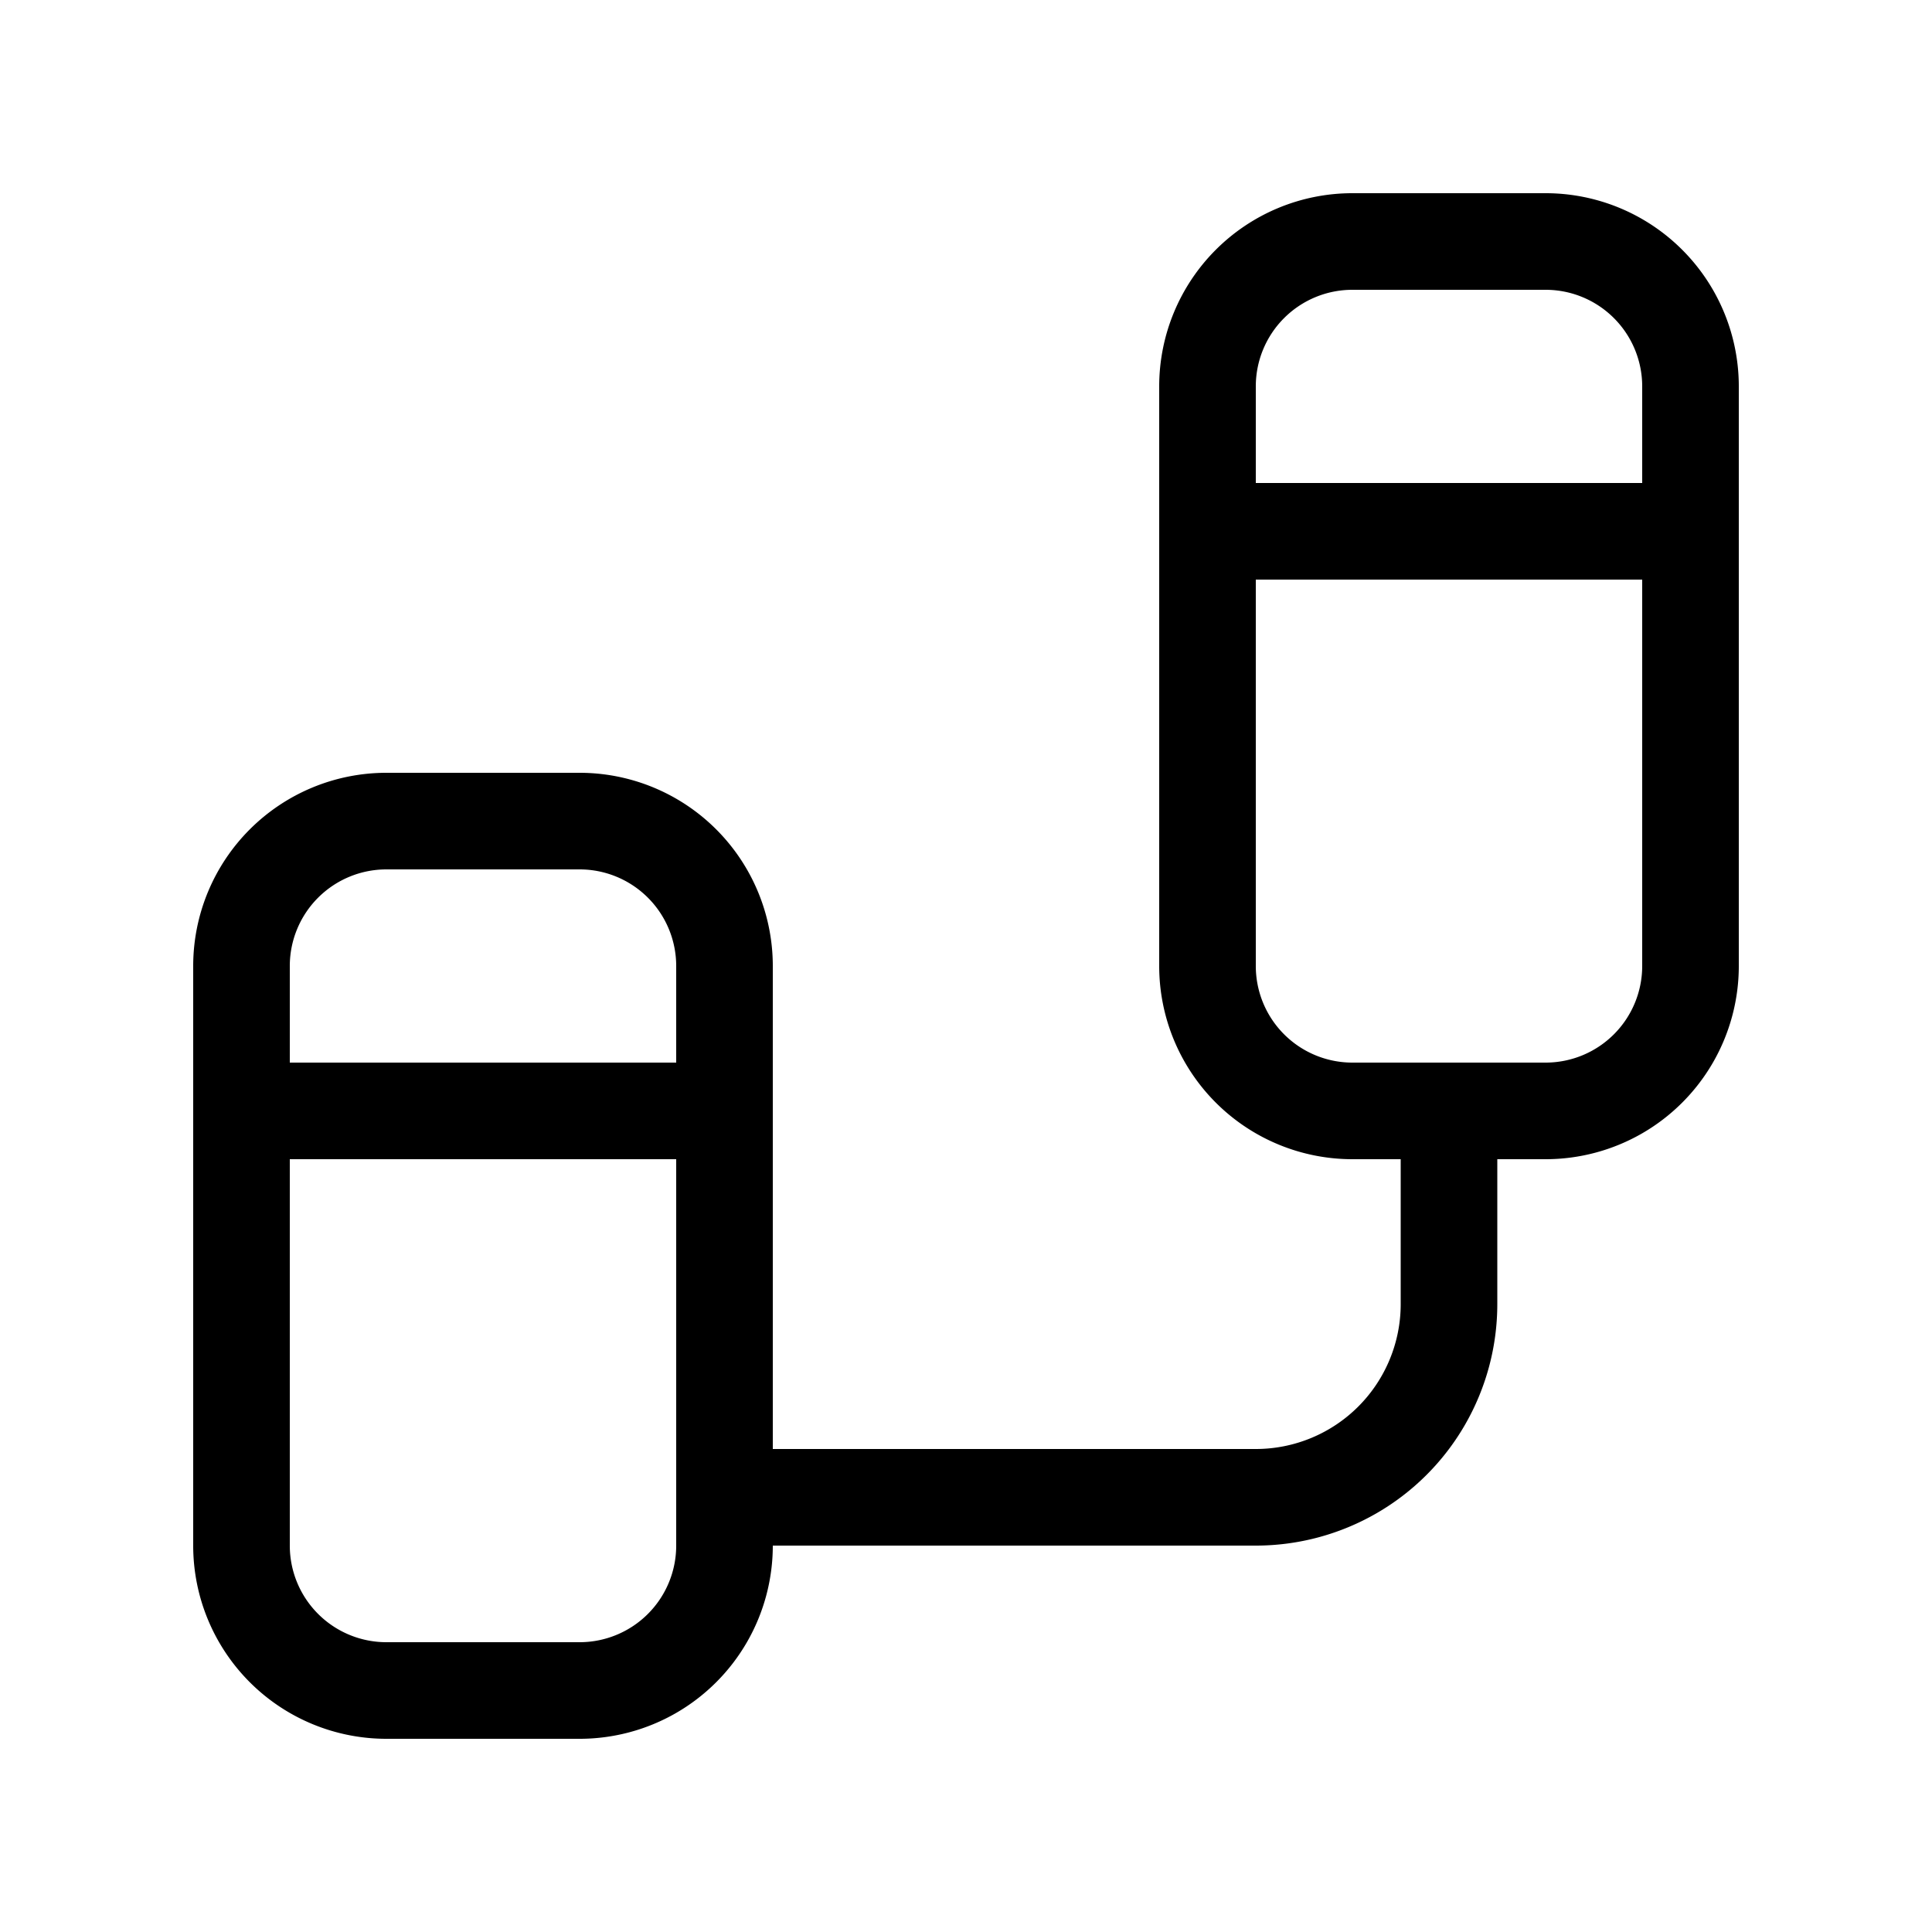 <svg xmlns="http://www.w3.org/2000/svg" width="20" height="20" fill="currentColor"><path d="M14 2h2a2 2 0 0 1 2 2v6a2 2 0 0 1-2 2h-.5v1.5A2.5 2.5 0 0 1 13 16H8a2 2 0 0 1-2 2H4a2 2 0 0 1-2-2v-6a2 2 0 0 1 2-2h2a2 2 0 0 1 2 2v5h5a1.5 1.5 0 0 0 1.5-1.5V12H14a2 2 0 0 1-2-2V4a2 2 0 0 1 2-2Zm2 9a1 1 0 0 0 1-1V6h-4v4a1 1 0 0 0 1 1h2Zm0-8h-2a1 1 0 0 0-1 1v1h4V4a1 1 0 0 0-1-1ZM6 9H4a1 1 0 0 0-1 1v1h4v-1a1 1 0 0 0-1-1Zm-2 8h2a1 1 0 0 0 1-1v-4H3v4a1 1 0 0 0 1 1Z"/></svg>